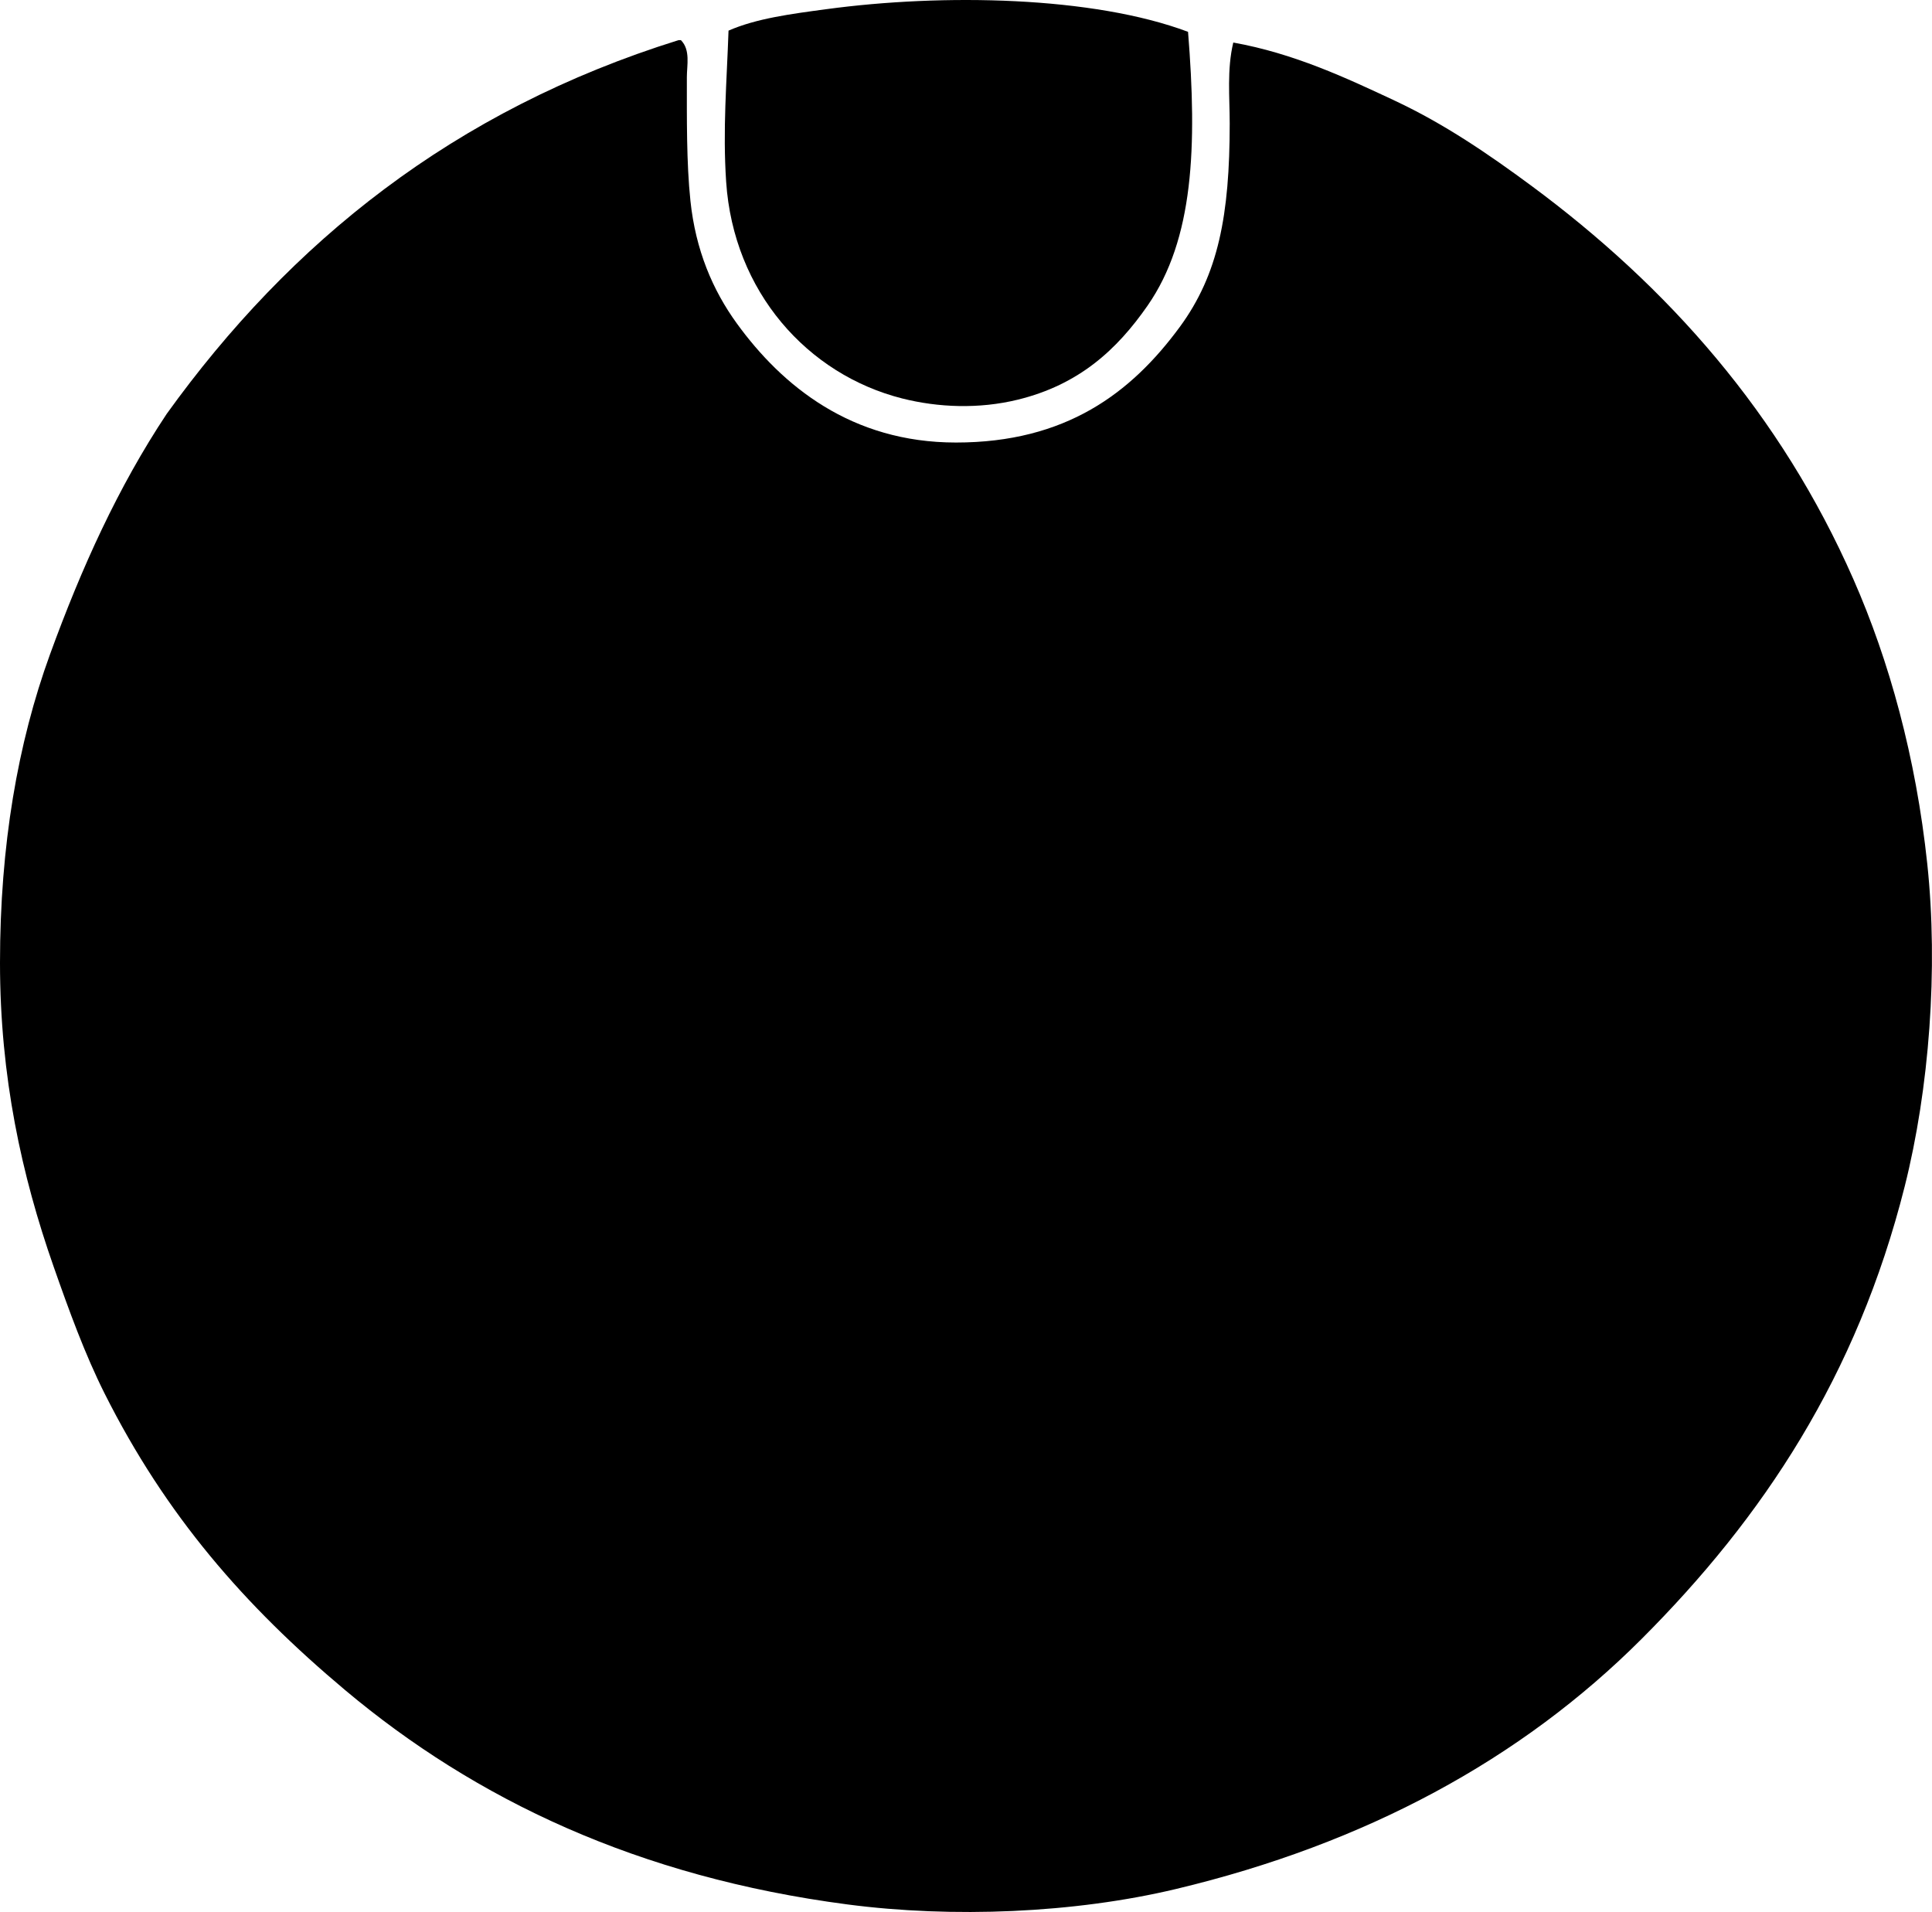 <?xml version="1.0" encoding="iso-8859-1"?>
<!-- Generator: Adobe Illustrator 19.2.0, SVG Export Plug-In . SVG Version: 6.00 Build 0)  -->
<svg version="1.1" xmlns="http://www.w3.org/2000/svg" xmlns:xlink="http://www.w3.org/1999/xlink" x="0px" y="0px"
	 viewBox="0 0 82.255 81.4" style="enable-background:new 0 0 82.255 81.4;" xml:space="preserve">
<g id="polar_x5F_universiade">
	<path style="fill-rule:evenodd;clip-rule:evenodd;" d="M50.581,1.355c0.393,4.893,0.242,8.826-1.723,11.657
		c-1.308,1.884-2.928,3.367-5.524,4.003c-1.655,0.406-3.394,0.334-4.917-0.05c-4.039-1.019-7.187-4.545-7.501-9.225
		c-0.149-2.214,0.026-4.253,0.101-6.436c1.184-0.518,2.647-0.709,4.156-0.912C40.162-0.284,46.542-0.16,50.581,1.355z"/>
	<path style="fill-rule:evenodd;clip-rule:evenodd;" d="M28.889,1.709c0.034,0,0.067,0,0.101,0c0.413,0.416,0.253,1.069,0.253,1.571
		c0,1.75-0.019,3.643,0.152,5.271c0.22,2.088,0.941,3.793,1.977,5.221c1.929,2.658,4.872,5.067,9.326,5.068
		c4.676,0.001,7.458-2.102,9.528-4.916c1.646-2.238,2.128-4.767,2.129-8.667c0-1.118-0.123-2.294,0.152-3.446
		c2.587,0.464,4.803,1.503,6.893,2.483c2.105,0.987,3.985,2.277,5.777,3.599c5.836,4.314,10.631,9.716,13.735,16.775
		c1.521,3.46,2.659,7.564,3.142,12.113c0.474,4.468,0.084,9.578-0.963,13.735c-2.032,8.065-6.025,14.083-11.201,19.26
		c-5.128,5.129-11.751,8.718-19.817,10.643c-4.348,1.038-9.531,1.242-13.989,0.659c-8.92-1.167-15.842-4.469-21.388-9.123
		c-4.299-3.607-7.635-7.443-10.238-12.62c-0.843-1.678-1.521-3.546-2.179-5.423C0.926,50.05,0,45.847,0,40.988
		c0-4.992,0.754-9.349,2.128-13.127c1.343-3.692,2.901-7.128,4.967-10.238C12.355,10.314,19.307,4.696,28.889,1.709z"/>
</g>
<g id="Layer_1">
</g>
</svg>
